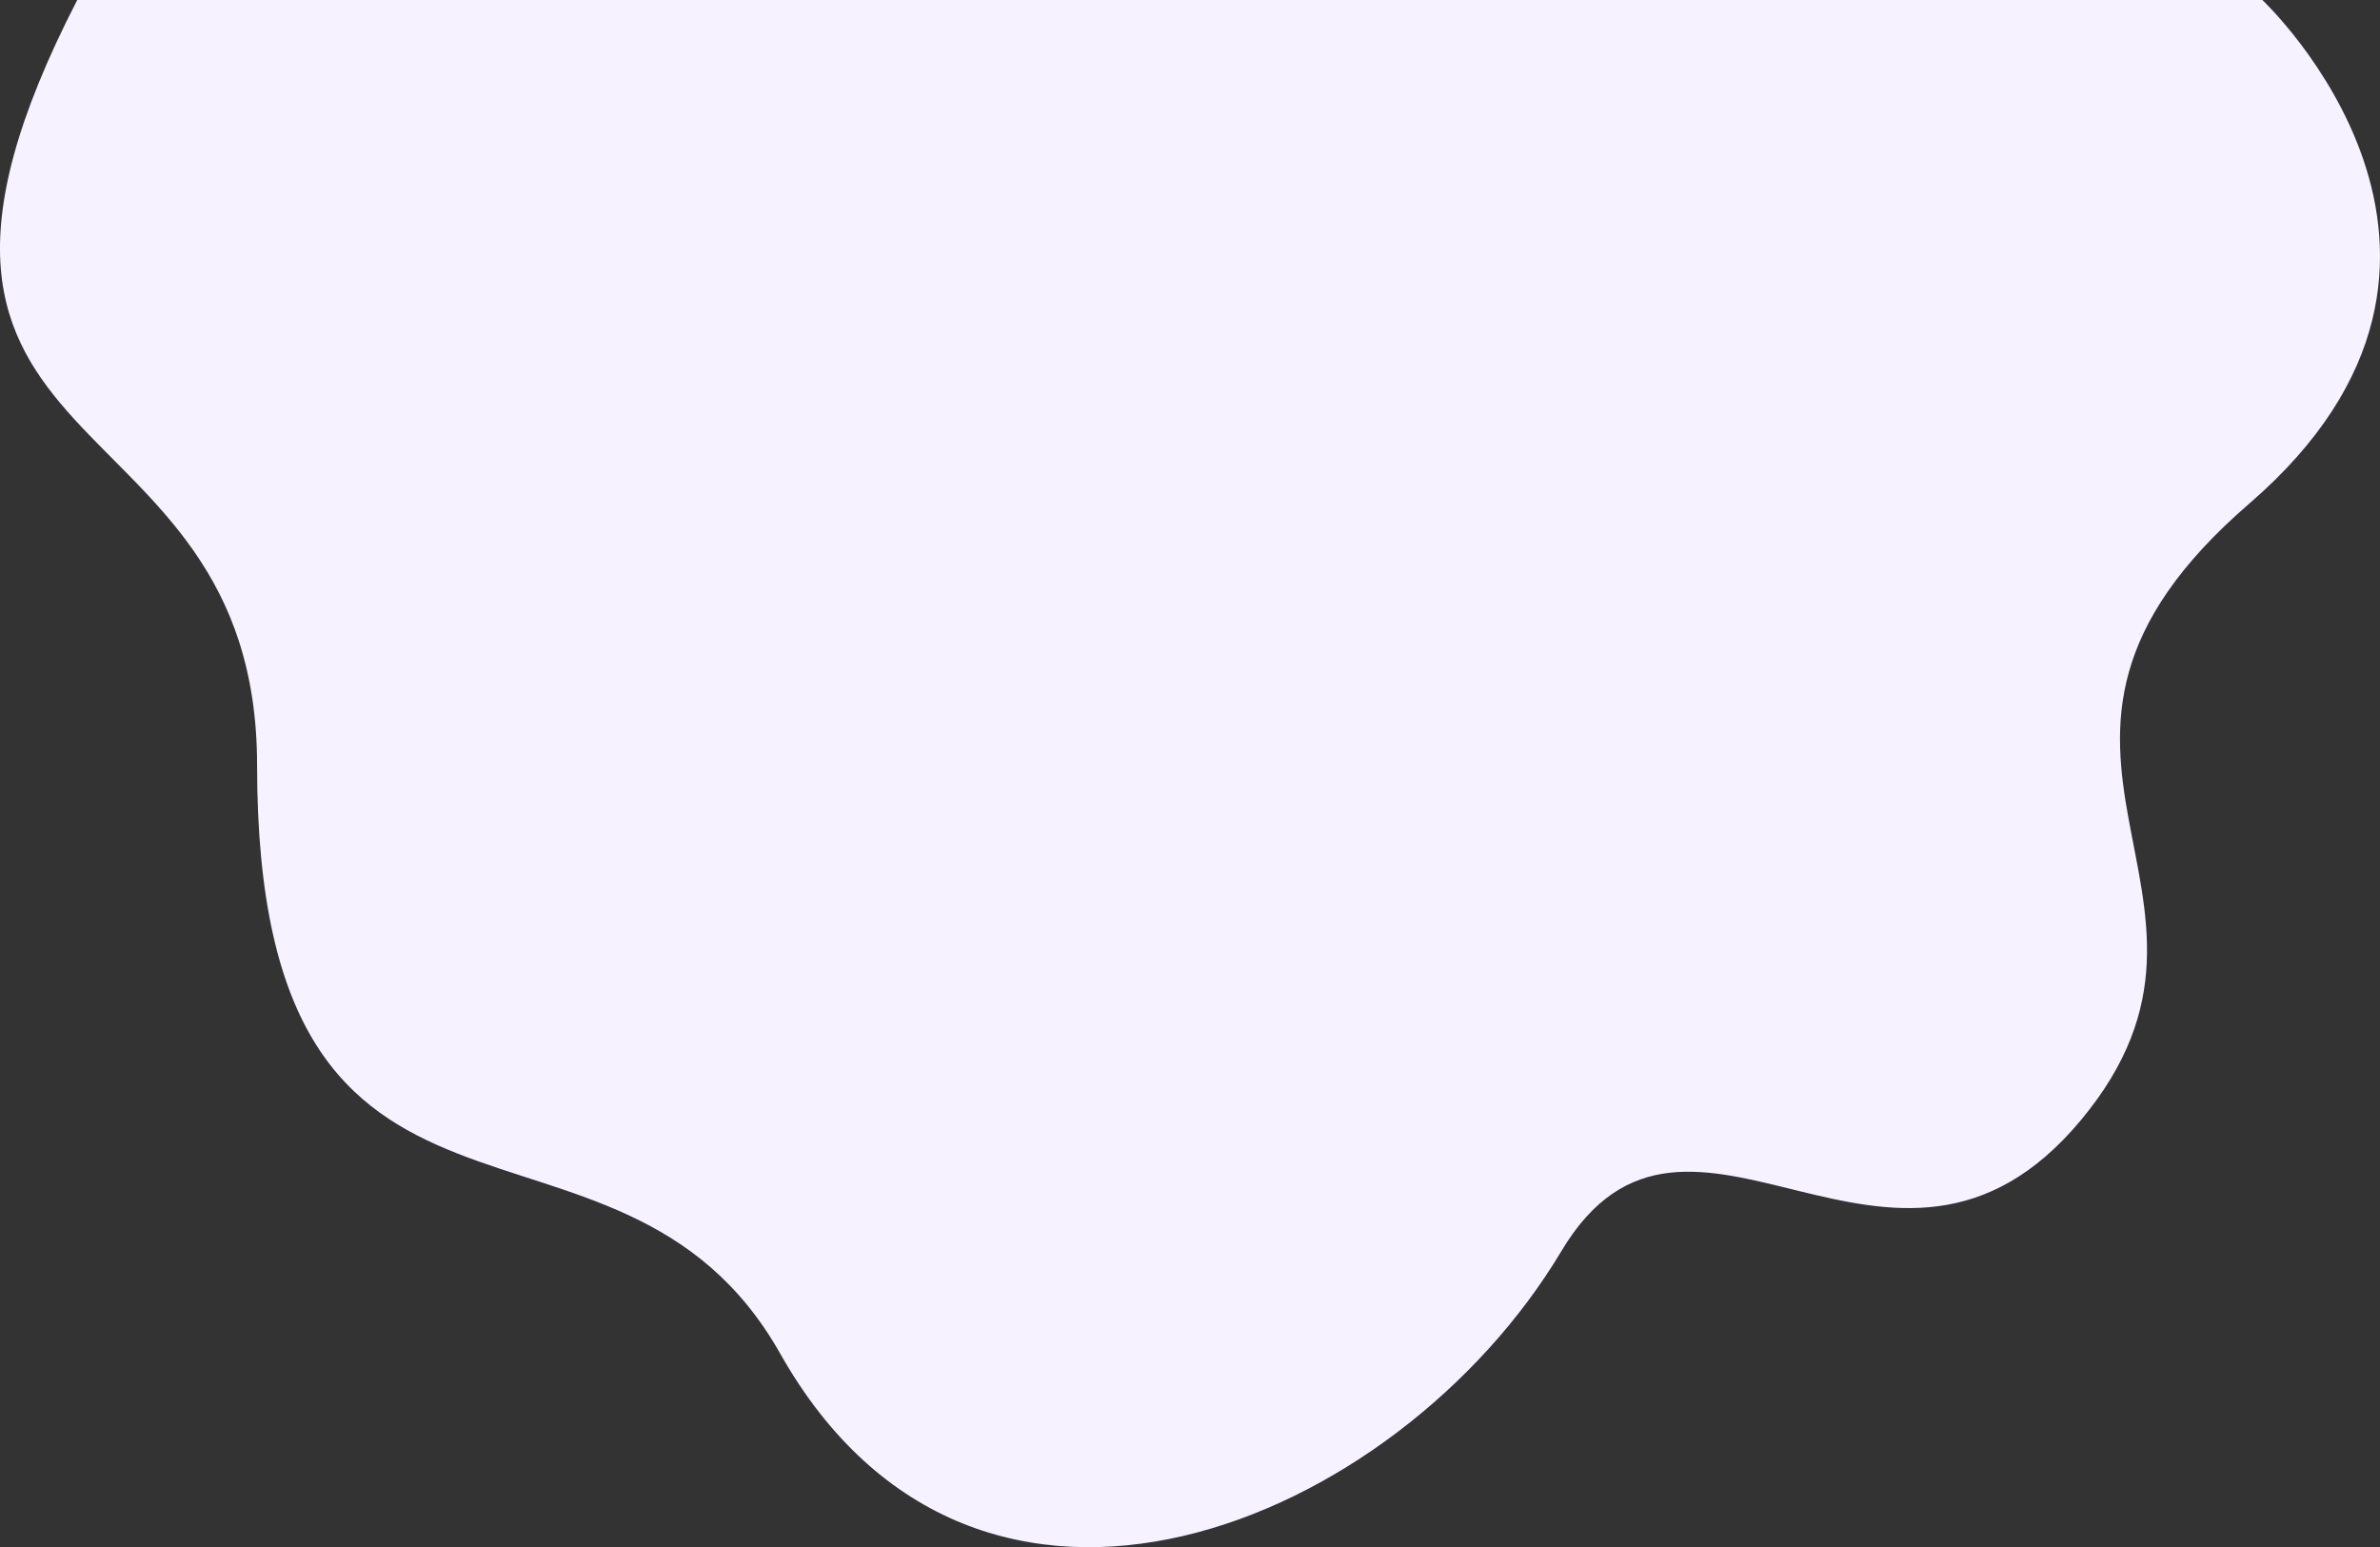 <svg width="1246" height="810" viewBox="0 0 1246 810" fill="none" xmlns="http://www.w3.org/2000/svg">
<rect x="0" y="0" width="1246" height="810" fill="#333333" stroke="none"/>
<path d="M1184.41 0C1184.41 0 1327.42 134.257 1177.6 263.612C1027.79 392.967 1188.31 467.583 1089.5 586.328C990.687 705.072 883.976 543.605 817.437 654.99C731.918 798.134 511.774 891.502 408.477 708.679C322.957 557.308 134.591 683.289 134.591 400.693C134.591 199.815 -89.288 251.755 40.44 0H1184.41Z" fill="#F6F2FF"/>
</svg>
